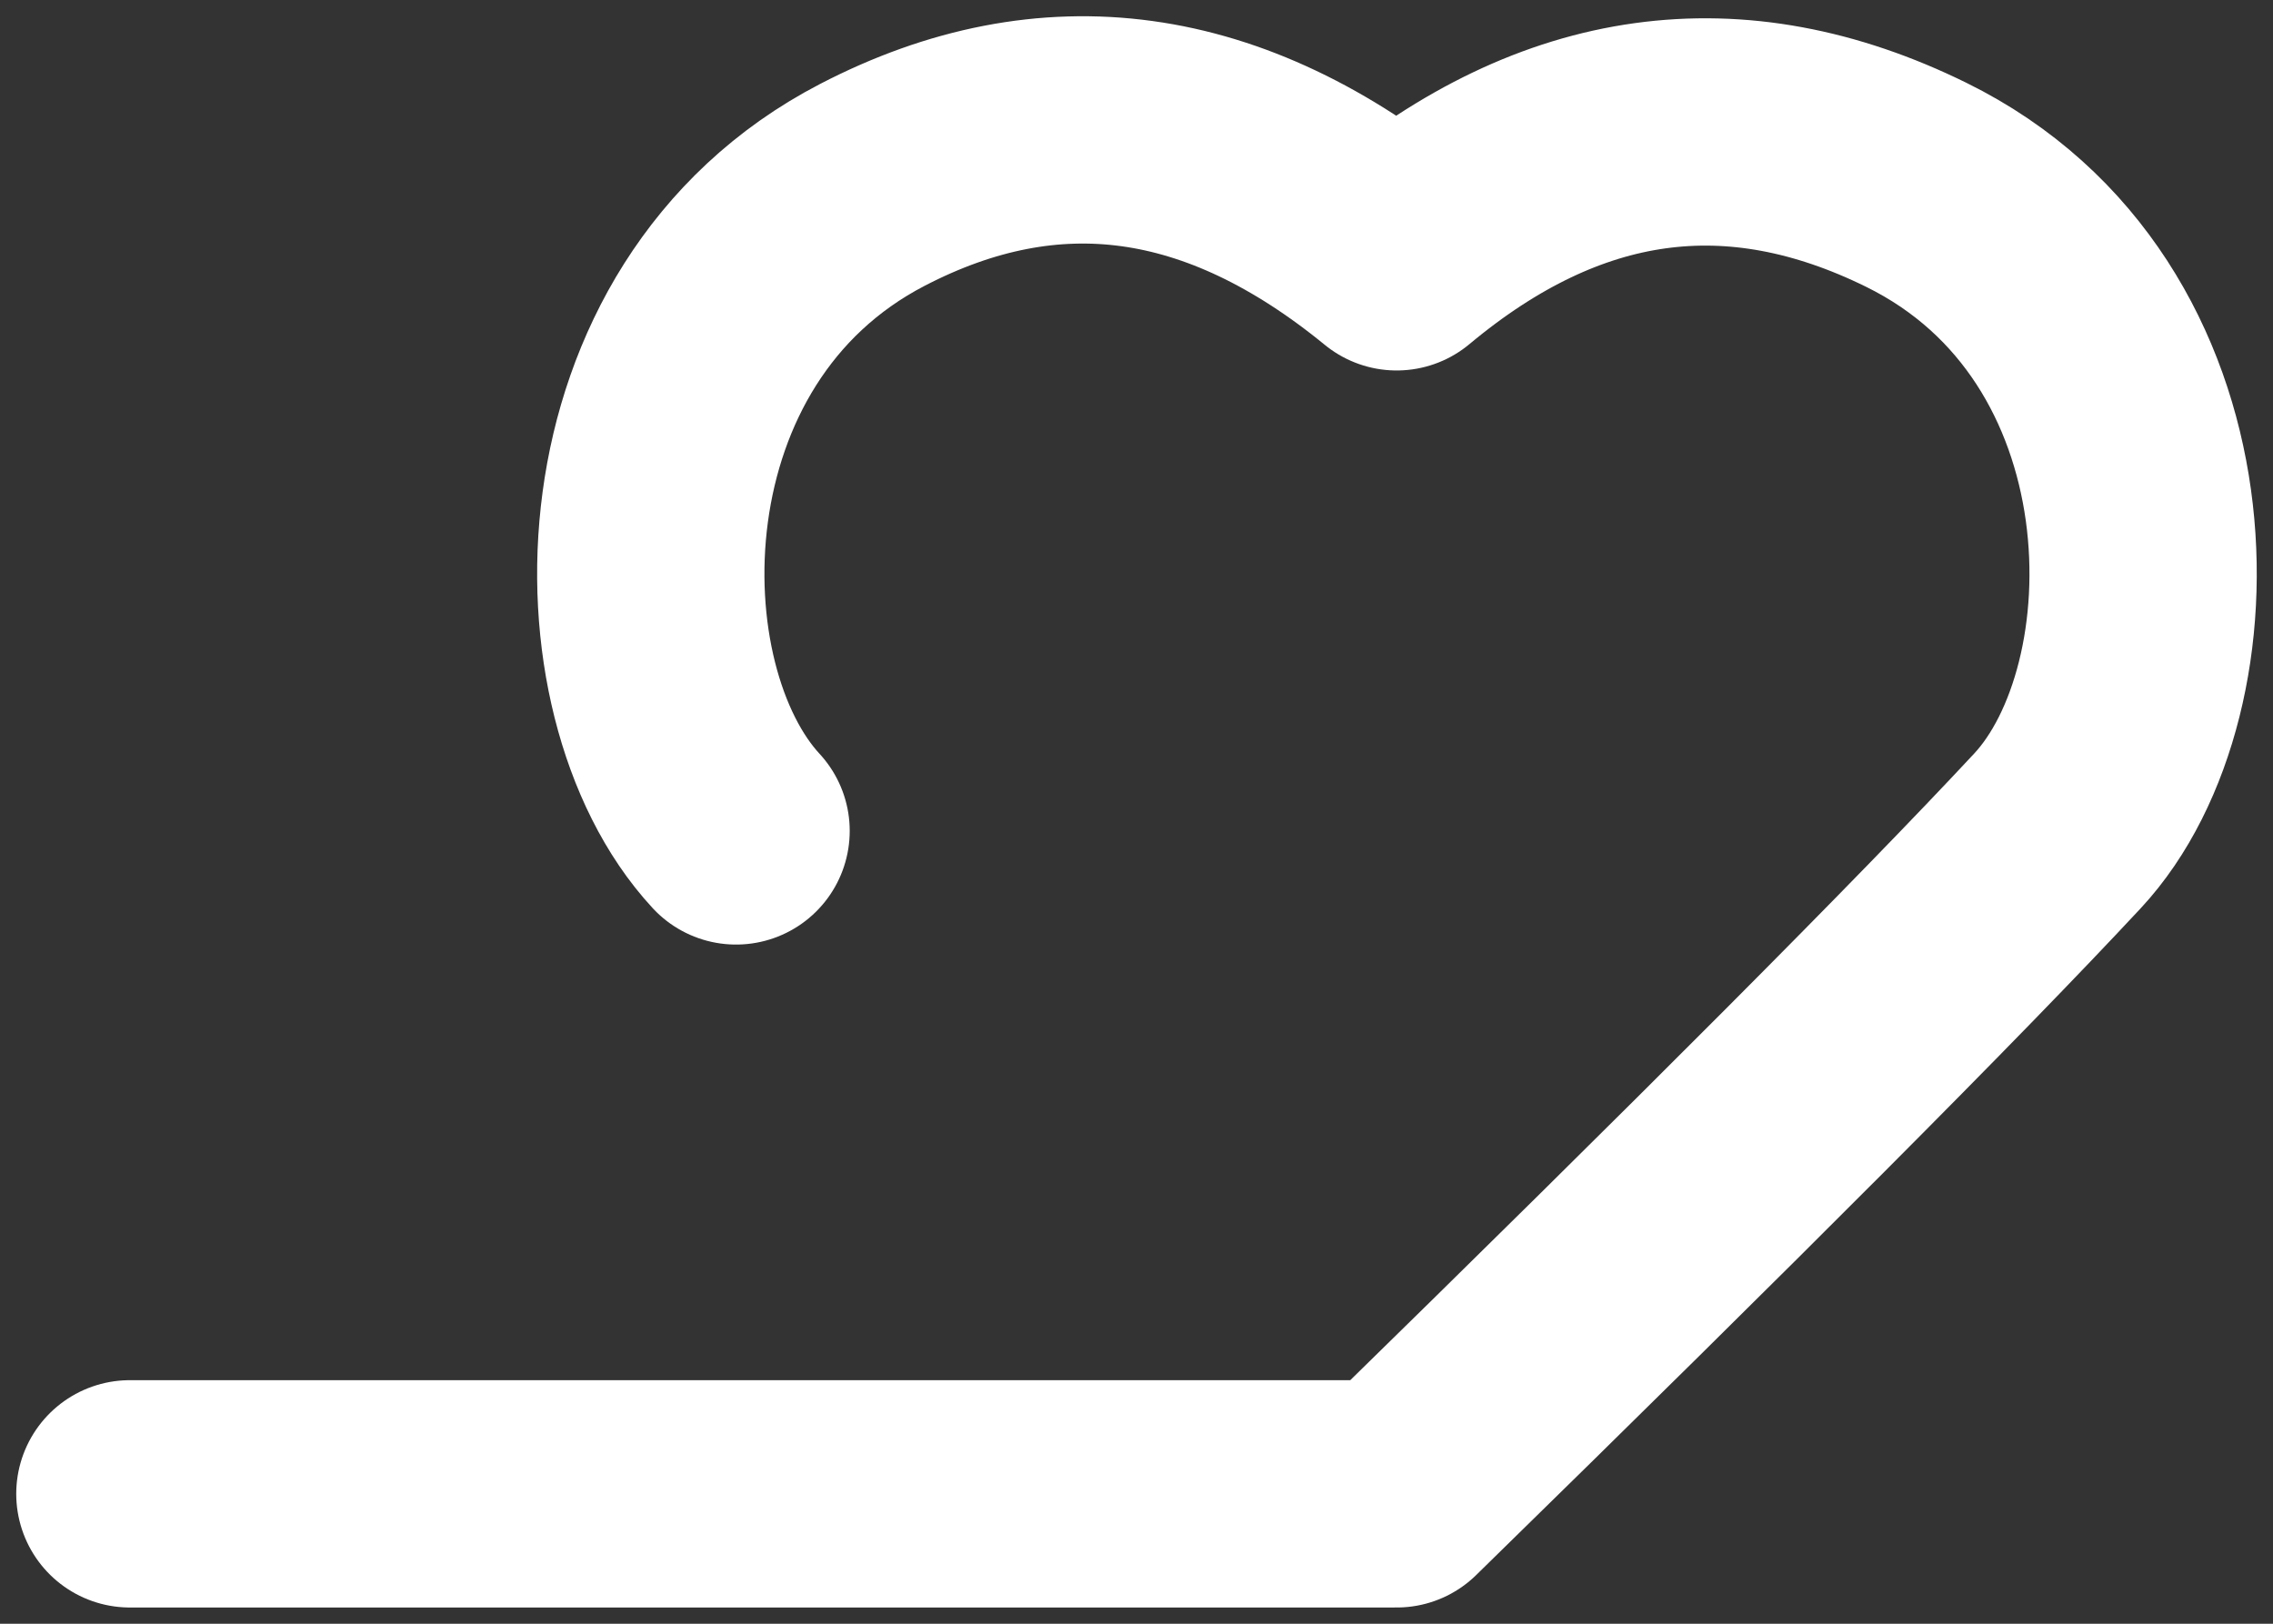 <?xml version="1.0" encoding="UTF-8"?>
<svg width="35px" height="25px" viewBox="0 0 35 25" version="1.1" xmlns="http://www.w3.org/2000/svg" xmlns:xlink="http://www.w3.org/1999/xlink">
    <rect x="0" y="0" width="35" height="25" fill="#333333" stroke="none"/>
    <!-- Generator: Sketch 59.1 (86144) - https://sketch.com -->
    <title>Path Copy 2</title>
    <desc>Created with Sketch.</desc>
    <g id="Symbols" stroke="none" stroke-width="1" fill="none" fill-rule="evenodd" stroke-linecap="round" stroke-linejoin="round">
        <g id="Belka" transform="translate(-190, -15)" stroke="#FFFFFF" stroke-width="3.5">
            <g id="see-more">
                <g transform="translate(180, 0)">
                    <path d="M12,38 L31.506,38 C36.478,33.14 39.87,29.738 41.681,27.793 C43.705,25.619 43.705,19.911 39.508,17.846 C36.71,16.469 34.042,16.838 31.506,18.954 C28.864,16.794 26.173,16.425 23.434,17.846 C19.325,19.977 19.325,25.622 21.334,27.793" id="Path-Copy-2"></path>
                </g>
            </g>
        </g>
    </g>
</svg>